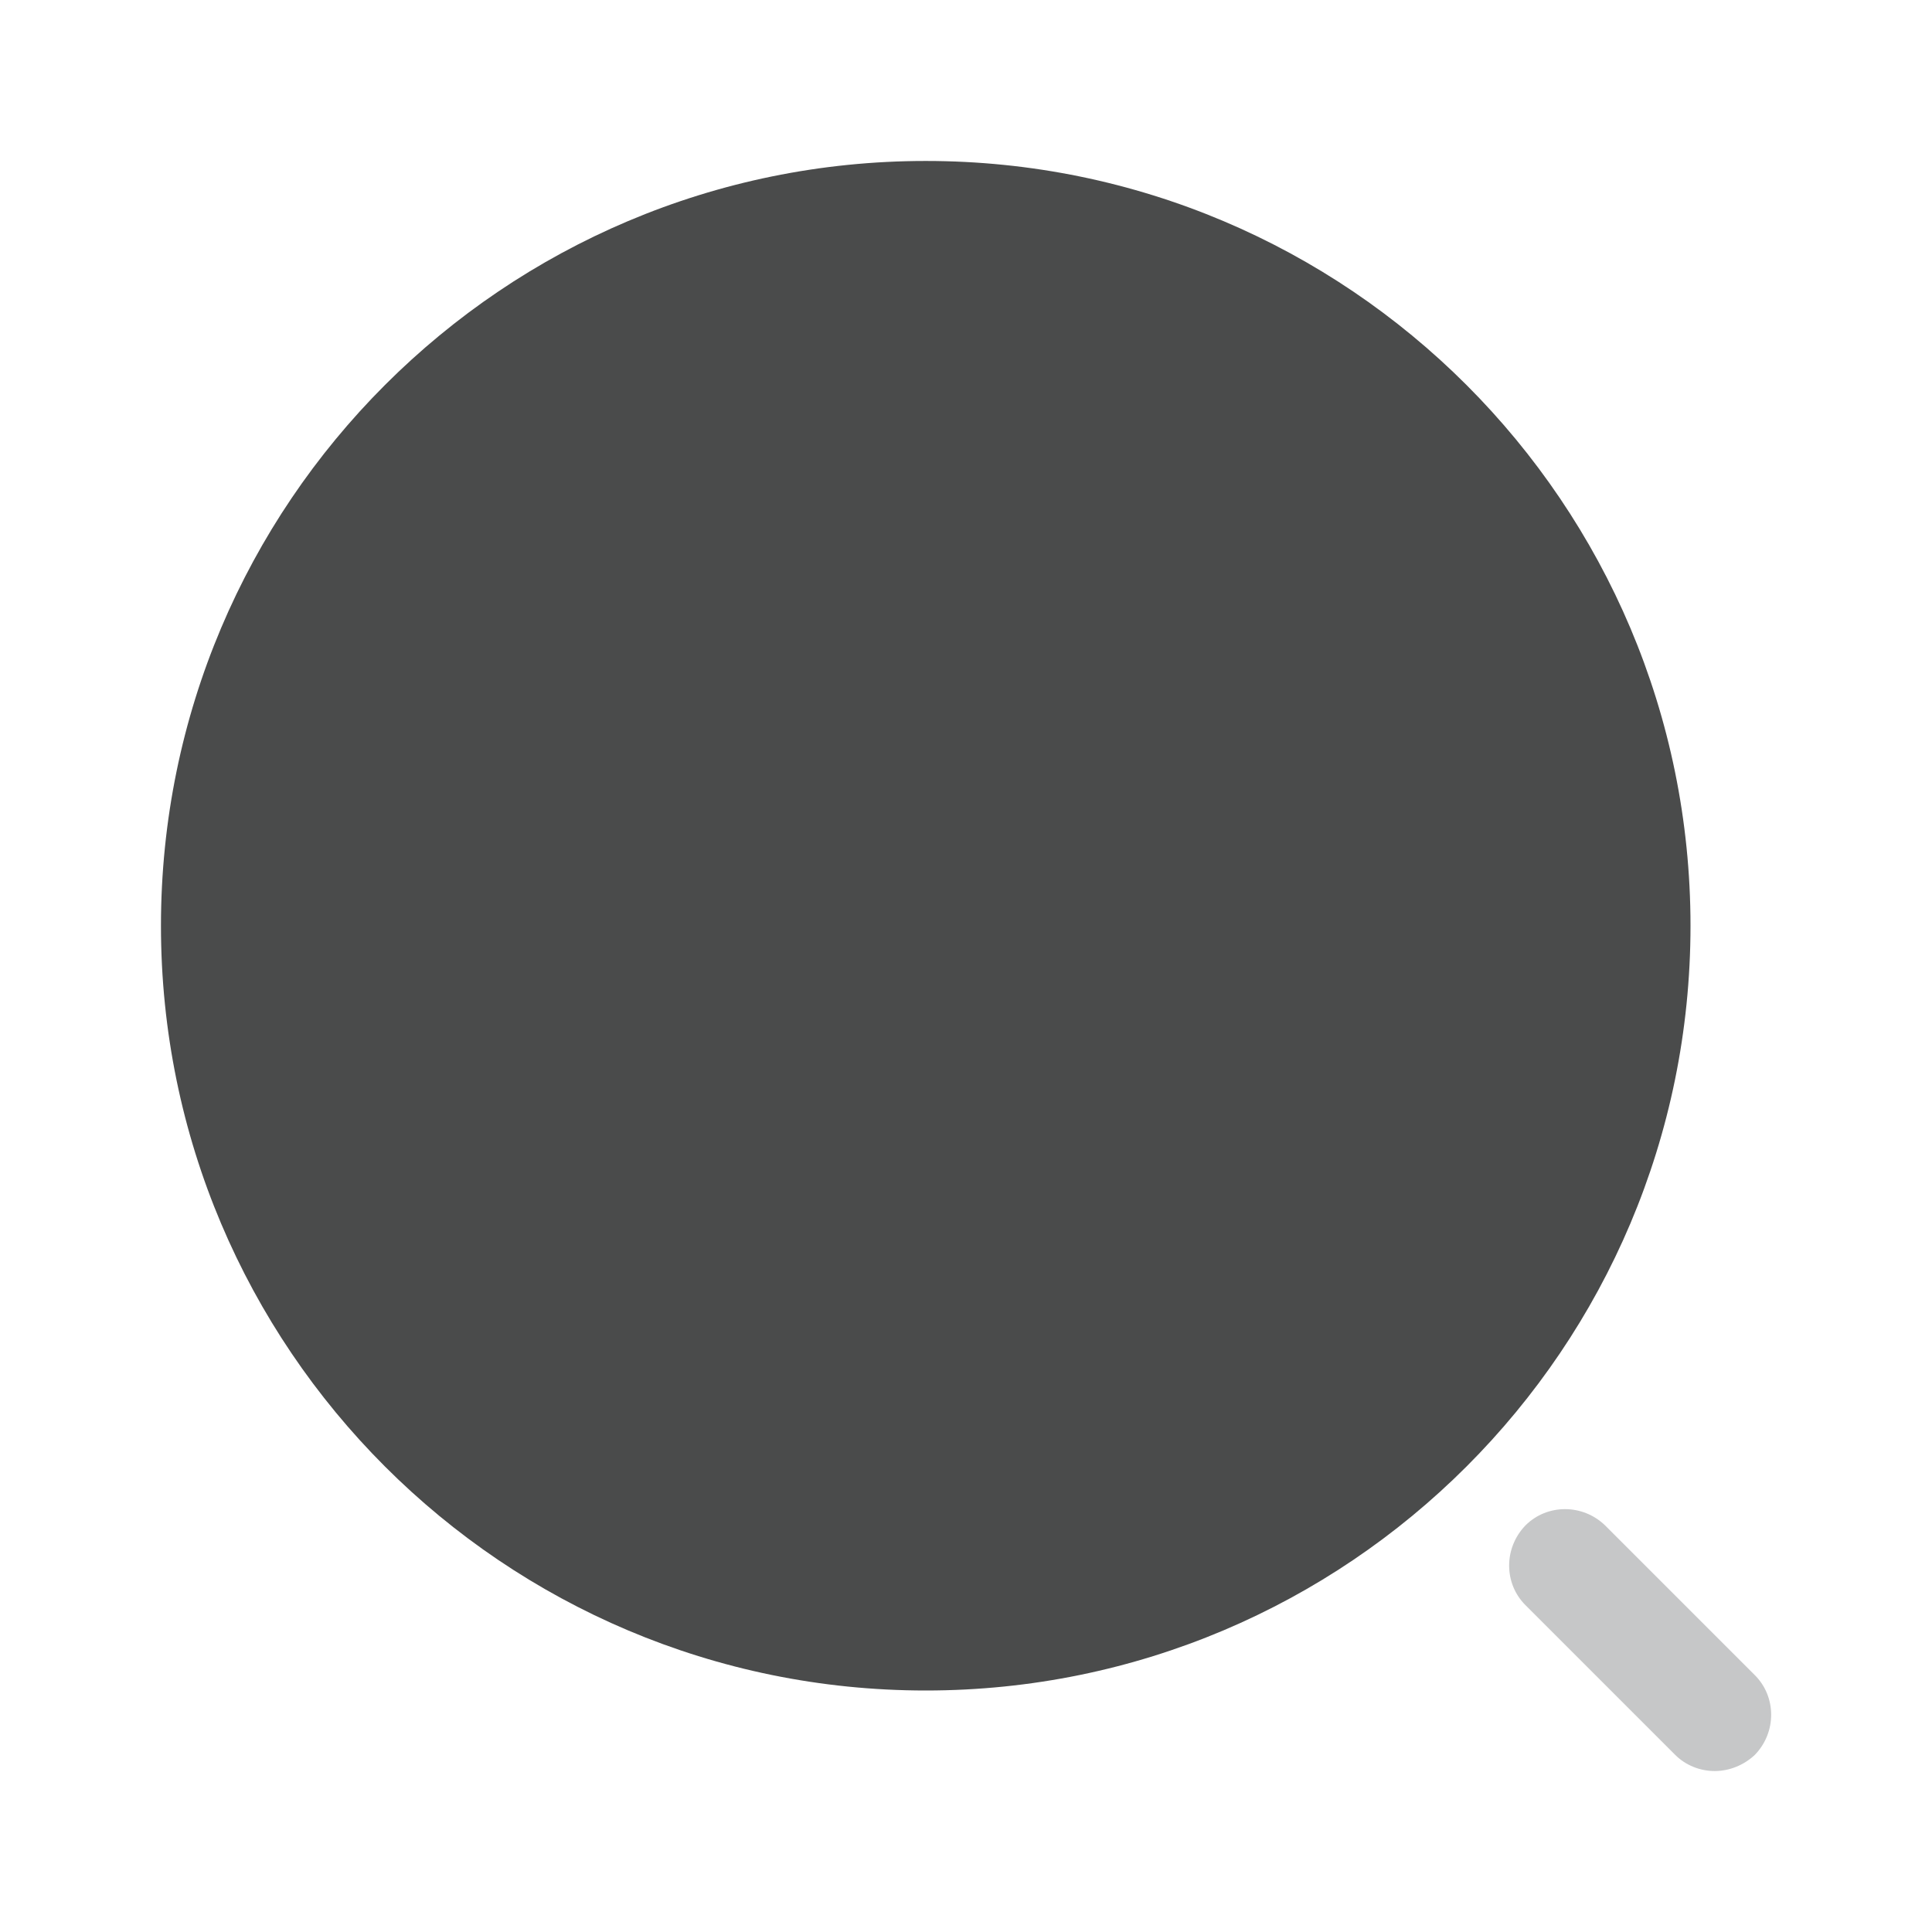 <svg width="16" height="16" viewBox="0 0 16 16" fill="none" xmlns="http://www.w3.org/2000/svg">
<path d="M7.667 14C11.164 14 14 11.165 14 7.667C14 4.169 11.164 1.333 7.667 1.333C4.169 1.333 1.333 4.169 1.333 7.667C1.333 11.165 4.169 14 7.667 14Z" fill="#4A4B4B"/>
<path d="M14.2 14.667C14.08 14.667 13.96 14.62 13.873 14.533L12.633 13.293C12.453 13.113 12.453 12.82 12.633 12.633C12.813 12.453 13.107 12.453 13.293 12.633L14.533 13.873C14.713 14.053 14.713 14.347 14.533 14.533C14.44 14.62 14.32 14.667 14.2 14.667Z" fill="#C6C7C8"/>
</svg>
